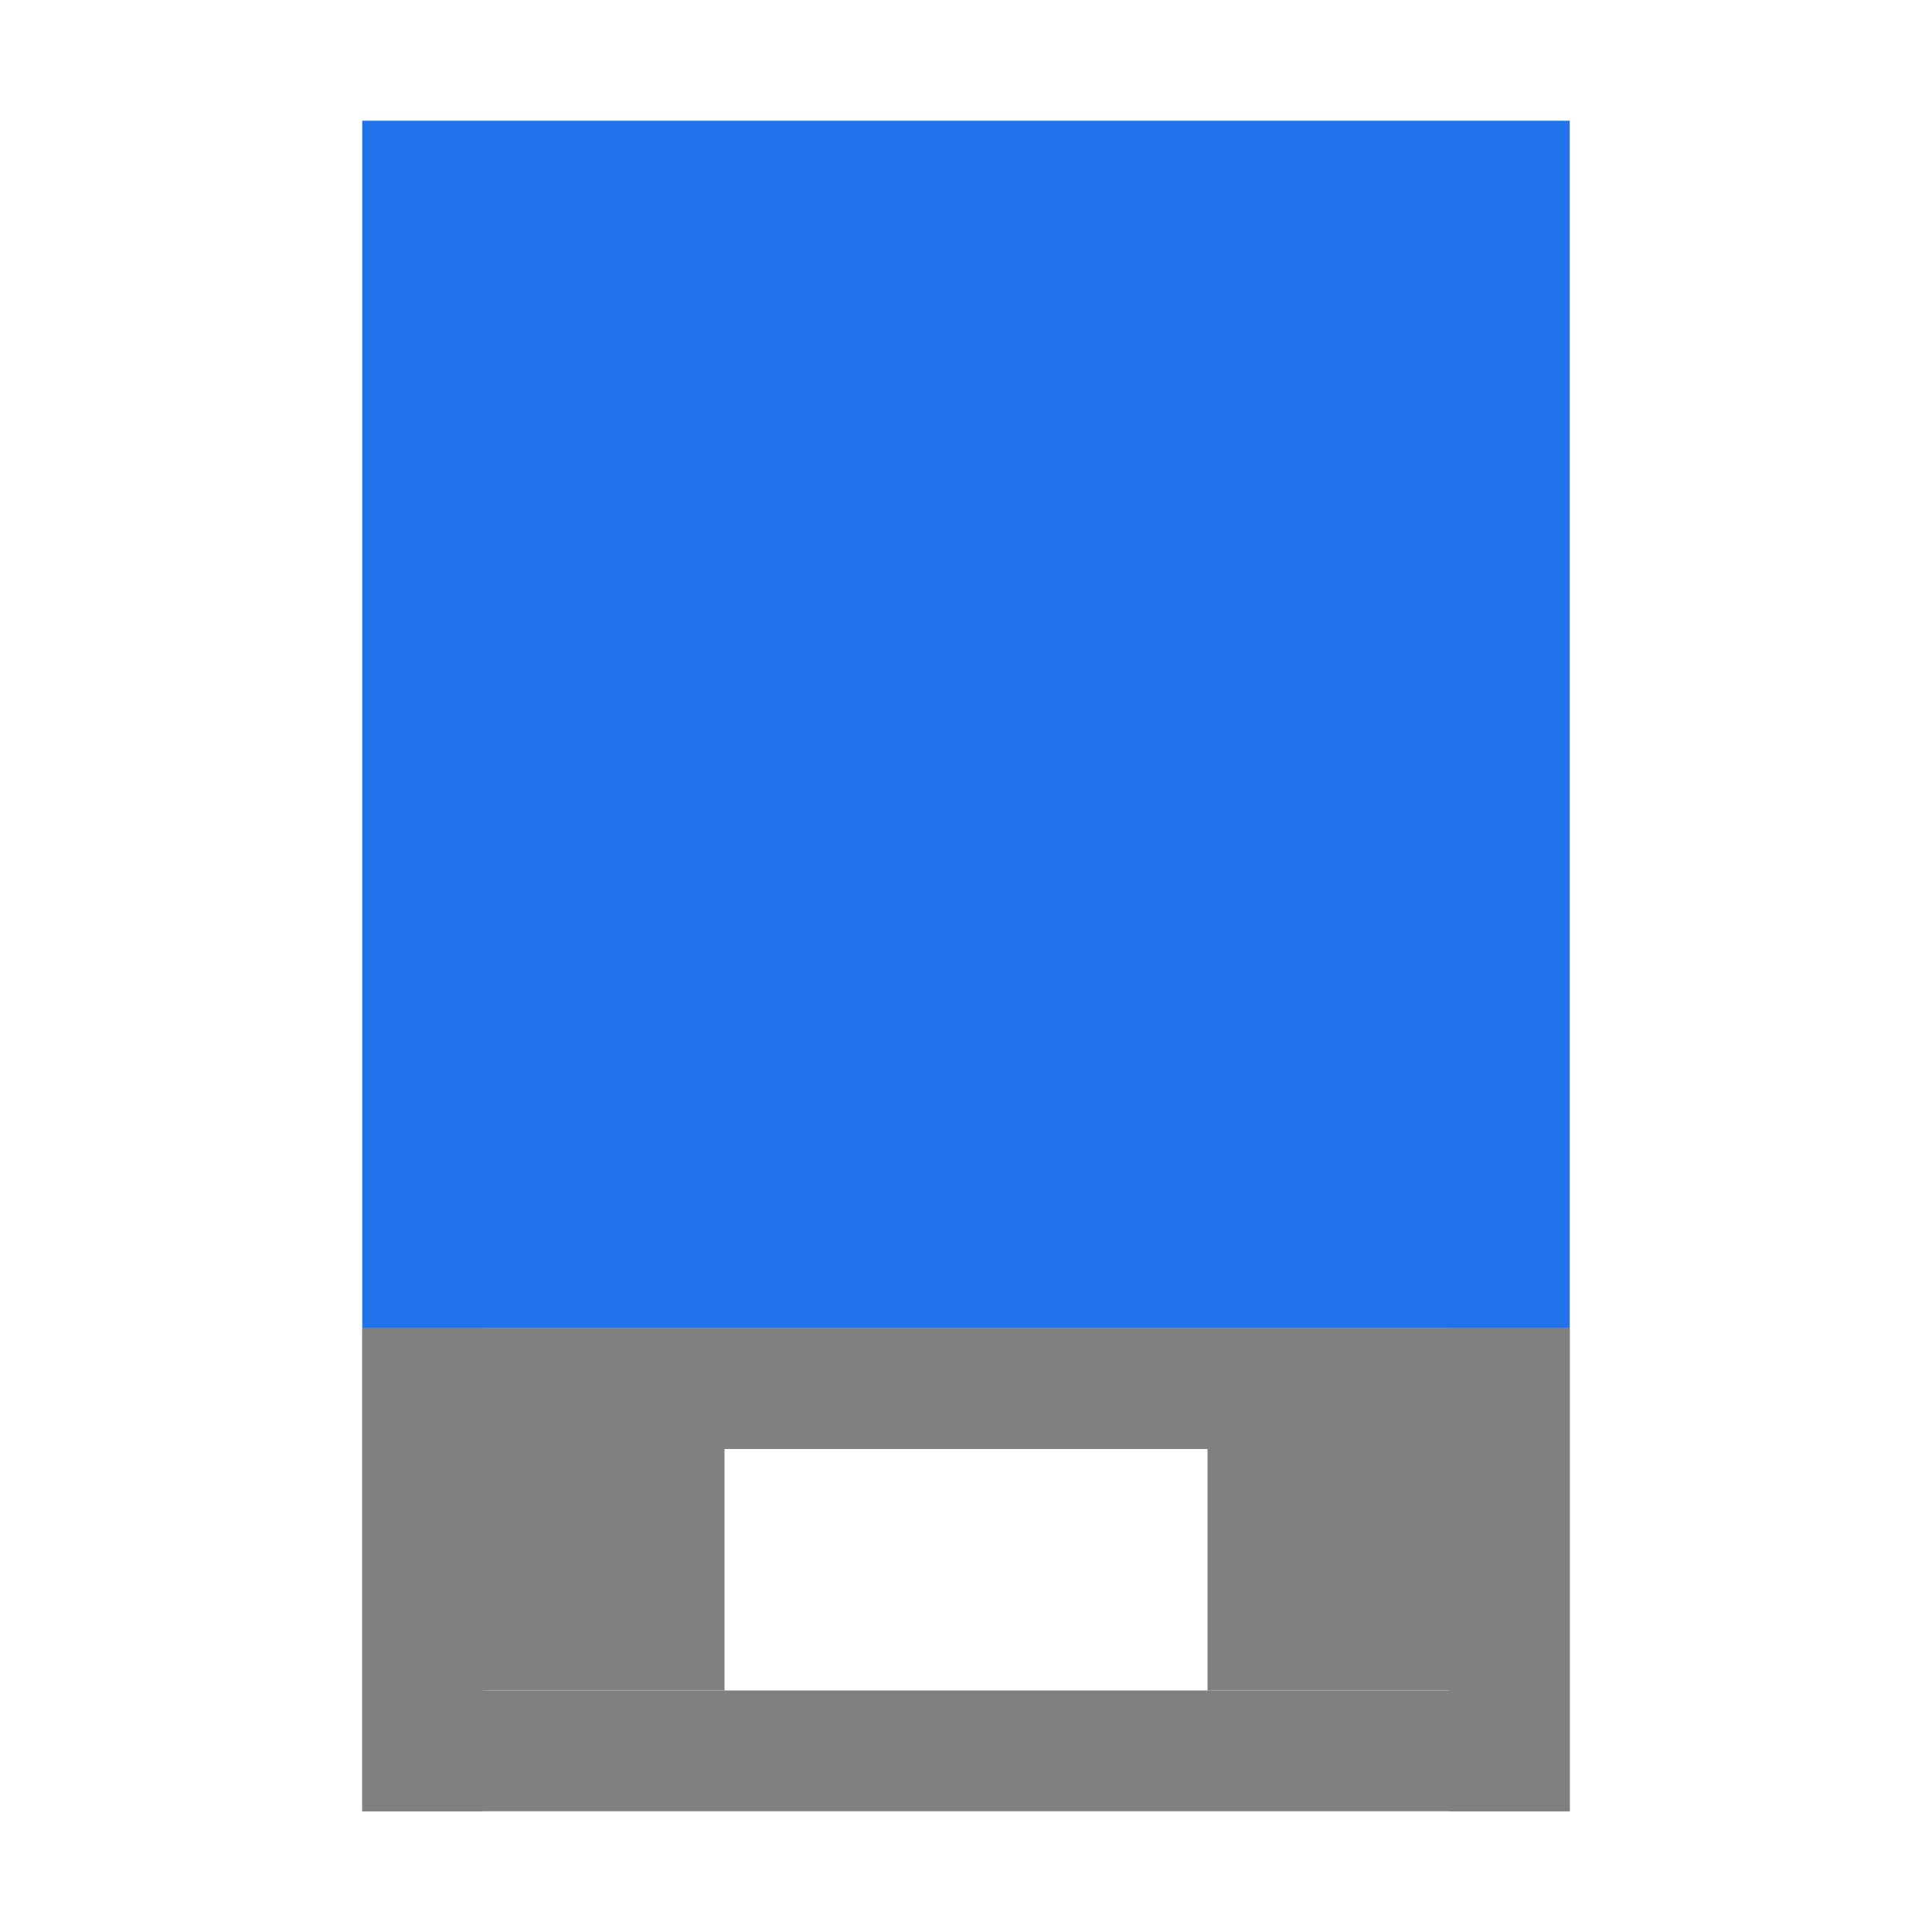 <svg xmlns="http://www.w3.org/2000/svg" xmlns:xlink="http://www.w3.org/1999/xlink" id="Layer_1" x="0" y="0" enable-background="new 0 0 16 16" version="1.0" viewBox="0 0 16 16" xml:space="preserve"><g id="sla"><rect width="1" height="4" x="3" y="11" fill="gray"/><rect width="1" height="4" x="12" y="11" fill="gray"/><rect width="1" height="10" x="7.5" y="6.5" fill="gray" transform="matrix(-1.836970e-16 1 -1 -1.836970e-16 19.5 3.5)"/><rect width="1" height="10" x="7.5" y="9.5" fill="gray" transform="matrix(-1.836970e-16 1 -1 -1.836970e-16 22.5 6.5)"/><rect width="2" height="3" x="10.5" y="11.5" fill="gray" transform="matrix(-1.836970e-16 1 -1 -1.836970e-16 24.5 1.5)"/><rect width="2" height="3" x="3.5" y="11.5" fill="gray" transform="matrix(-1.836970e-16 1 -1 -1.836970e-16 17.5 8.5)"/><rect width="10" height="10" x="3" y="1" fill="#2172eb"/></g></svg>